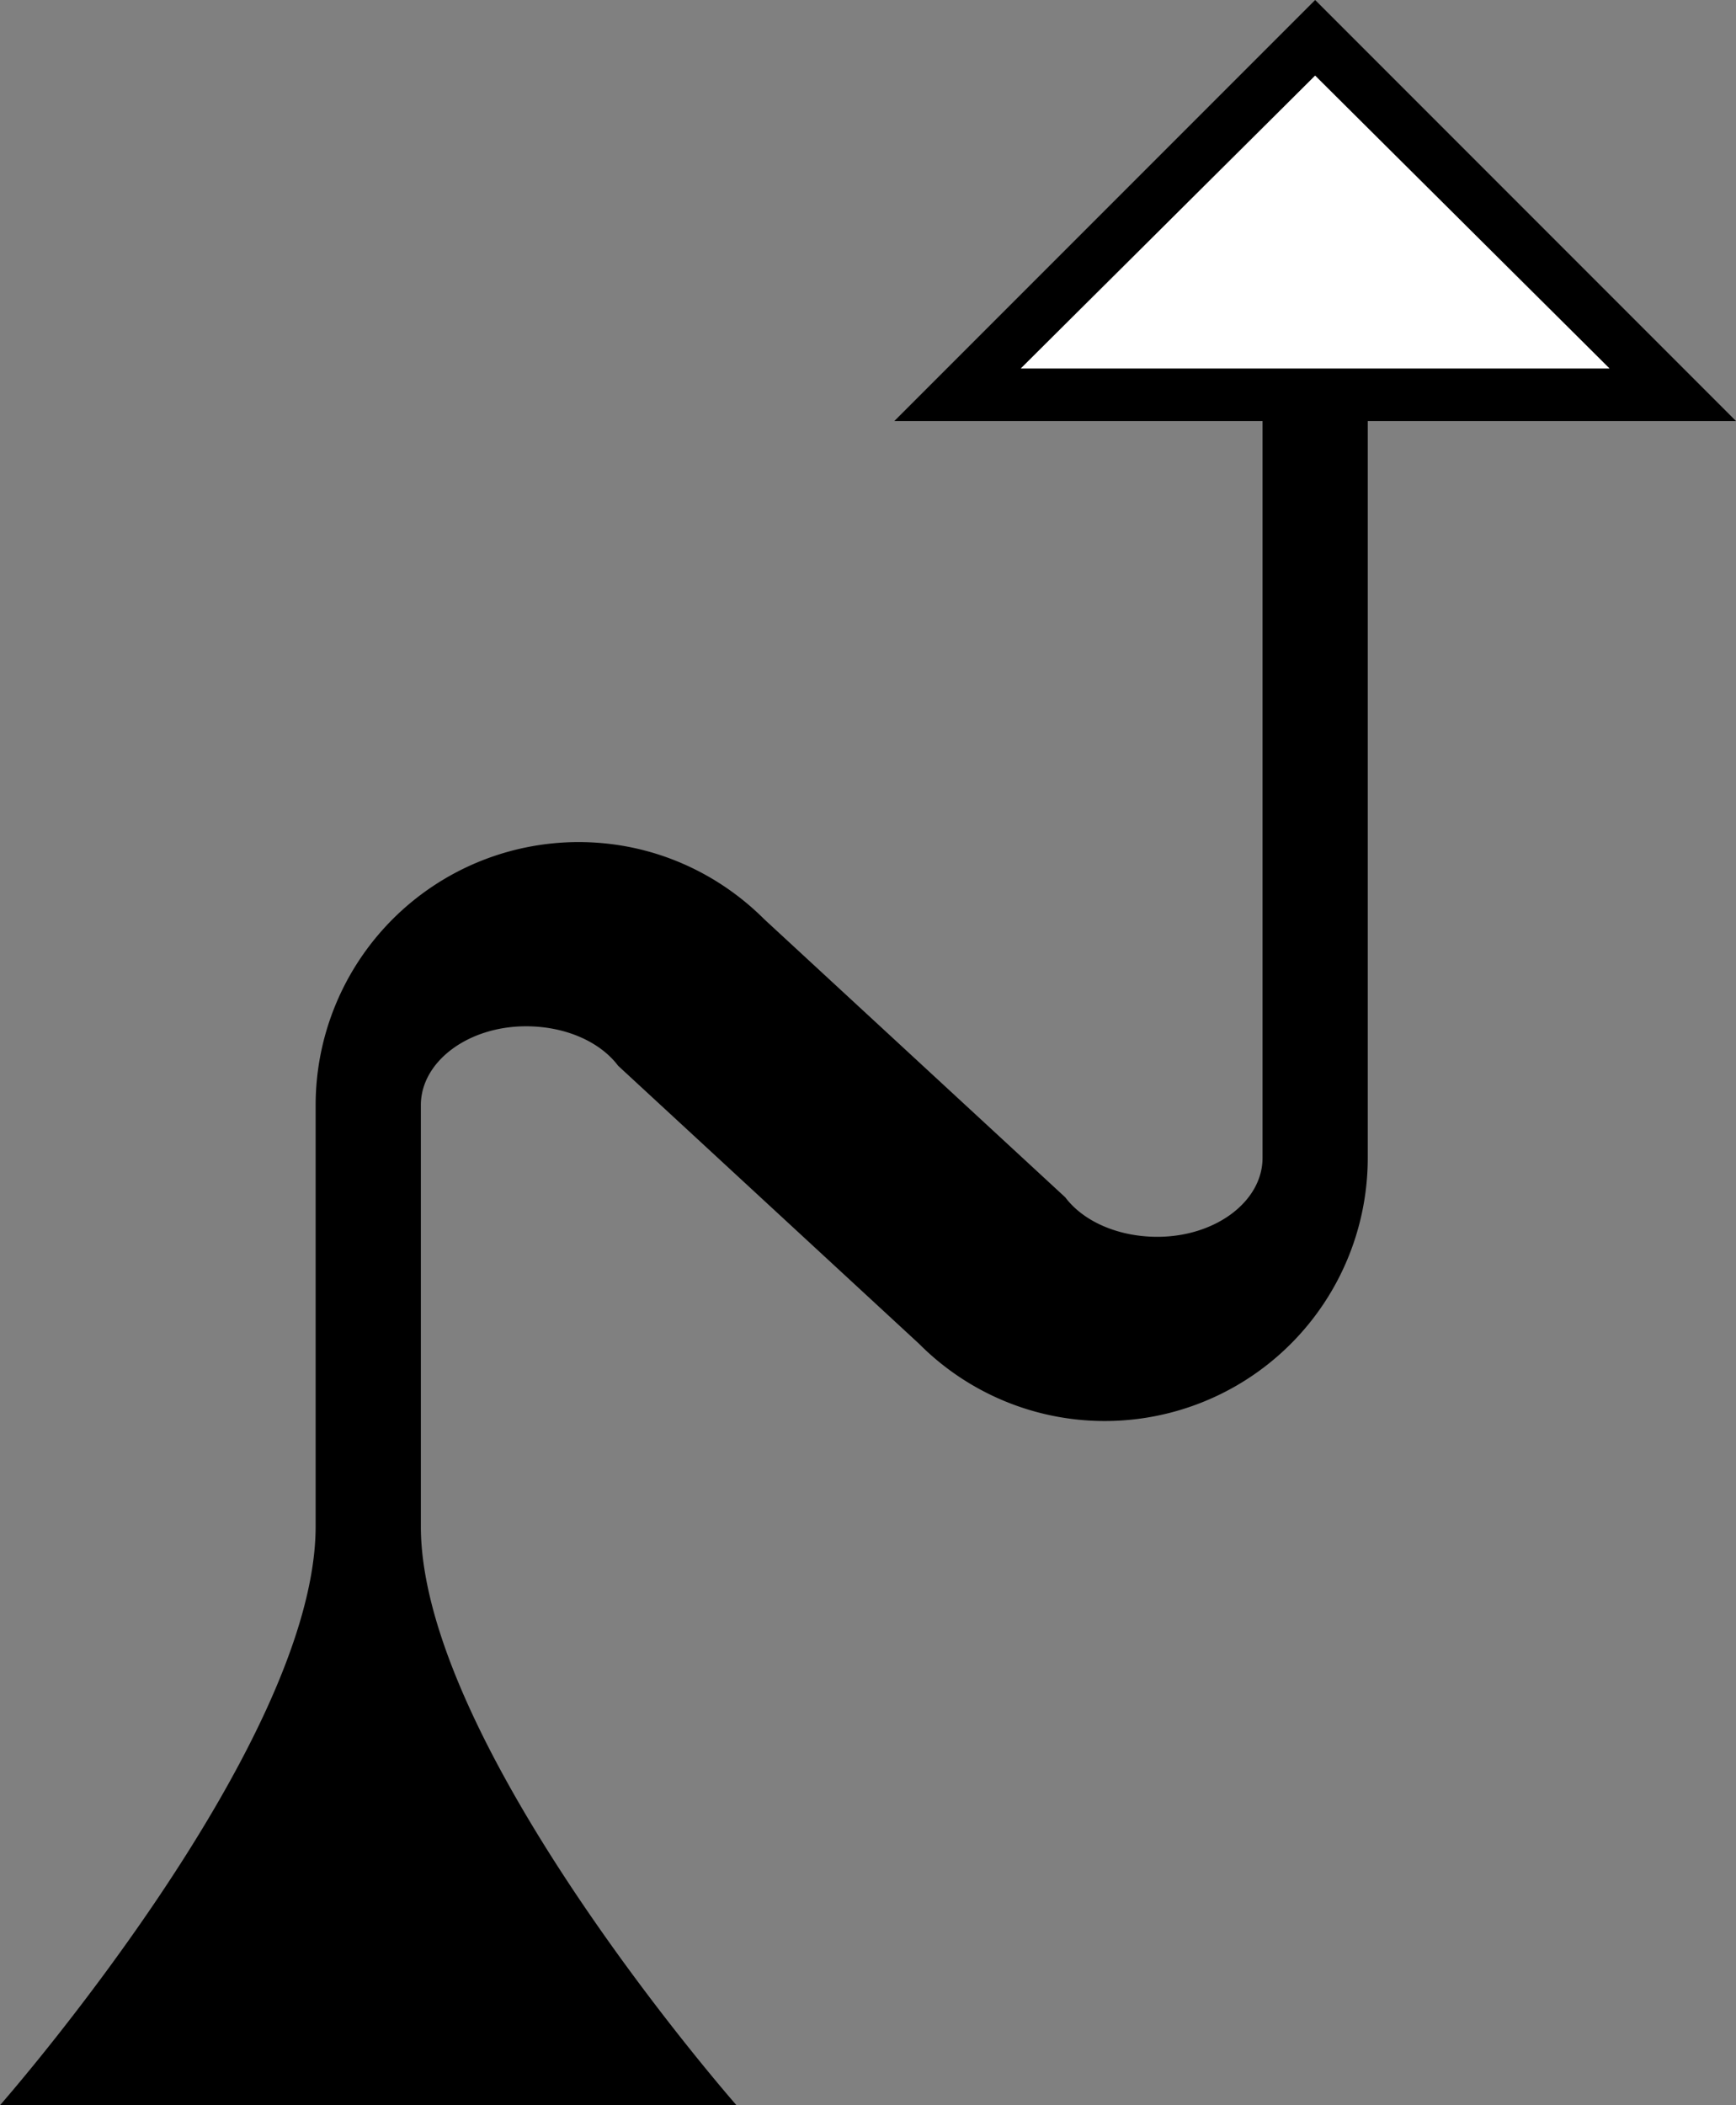 <svg xmlns="http://www.w3.org/2000/svg" version="1.0" width="33" height="40"><rect width="100%" height="100%" fill="#808080" stroke="none"/><path d="M25 0l8 8H17l8-8zm0 1.438L19.406 7h11.188L25 1.437zM26 8v14a5 5 0 0 1-5 5 4.978 4.978 0 0 1-3.531-1.469L11.75 20.25c-.343-.456-1.002-.75-1.75-.75-1.105 0-2 .672-2 1.5v8c0 4.177 6 11 6 11H0s6-6.823 6-11v-8a5 5 0 0 1 5-5c1.38 0 2.626.564 3.531 1.469l5.719 5.281c.343.456 1.002.75 1.75.75 1.105 0 2-.672 2-1.5V8h2z"/><path d="M25 1.438L30.594 7H19.406L25 1.437z" fill="#fff"/></svg>